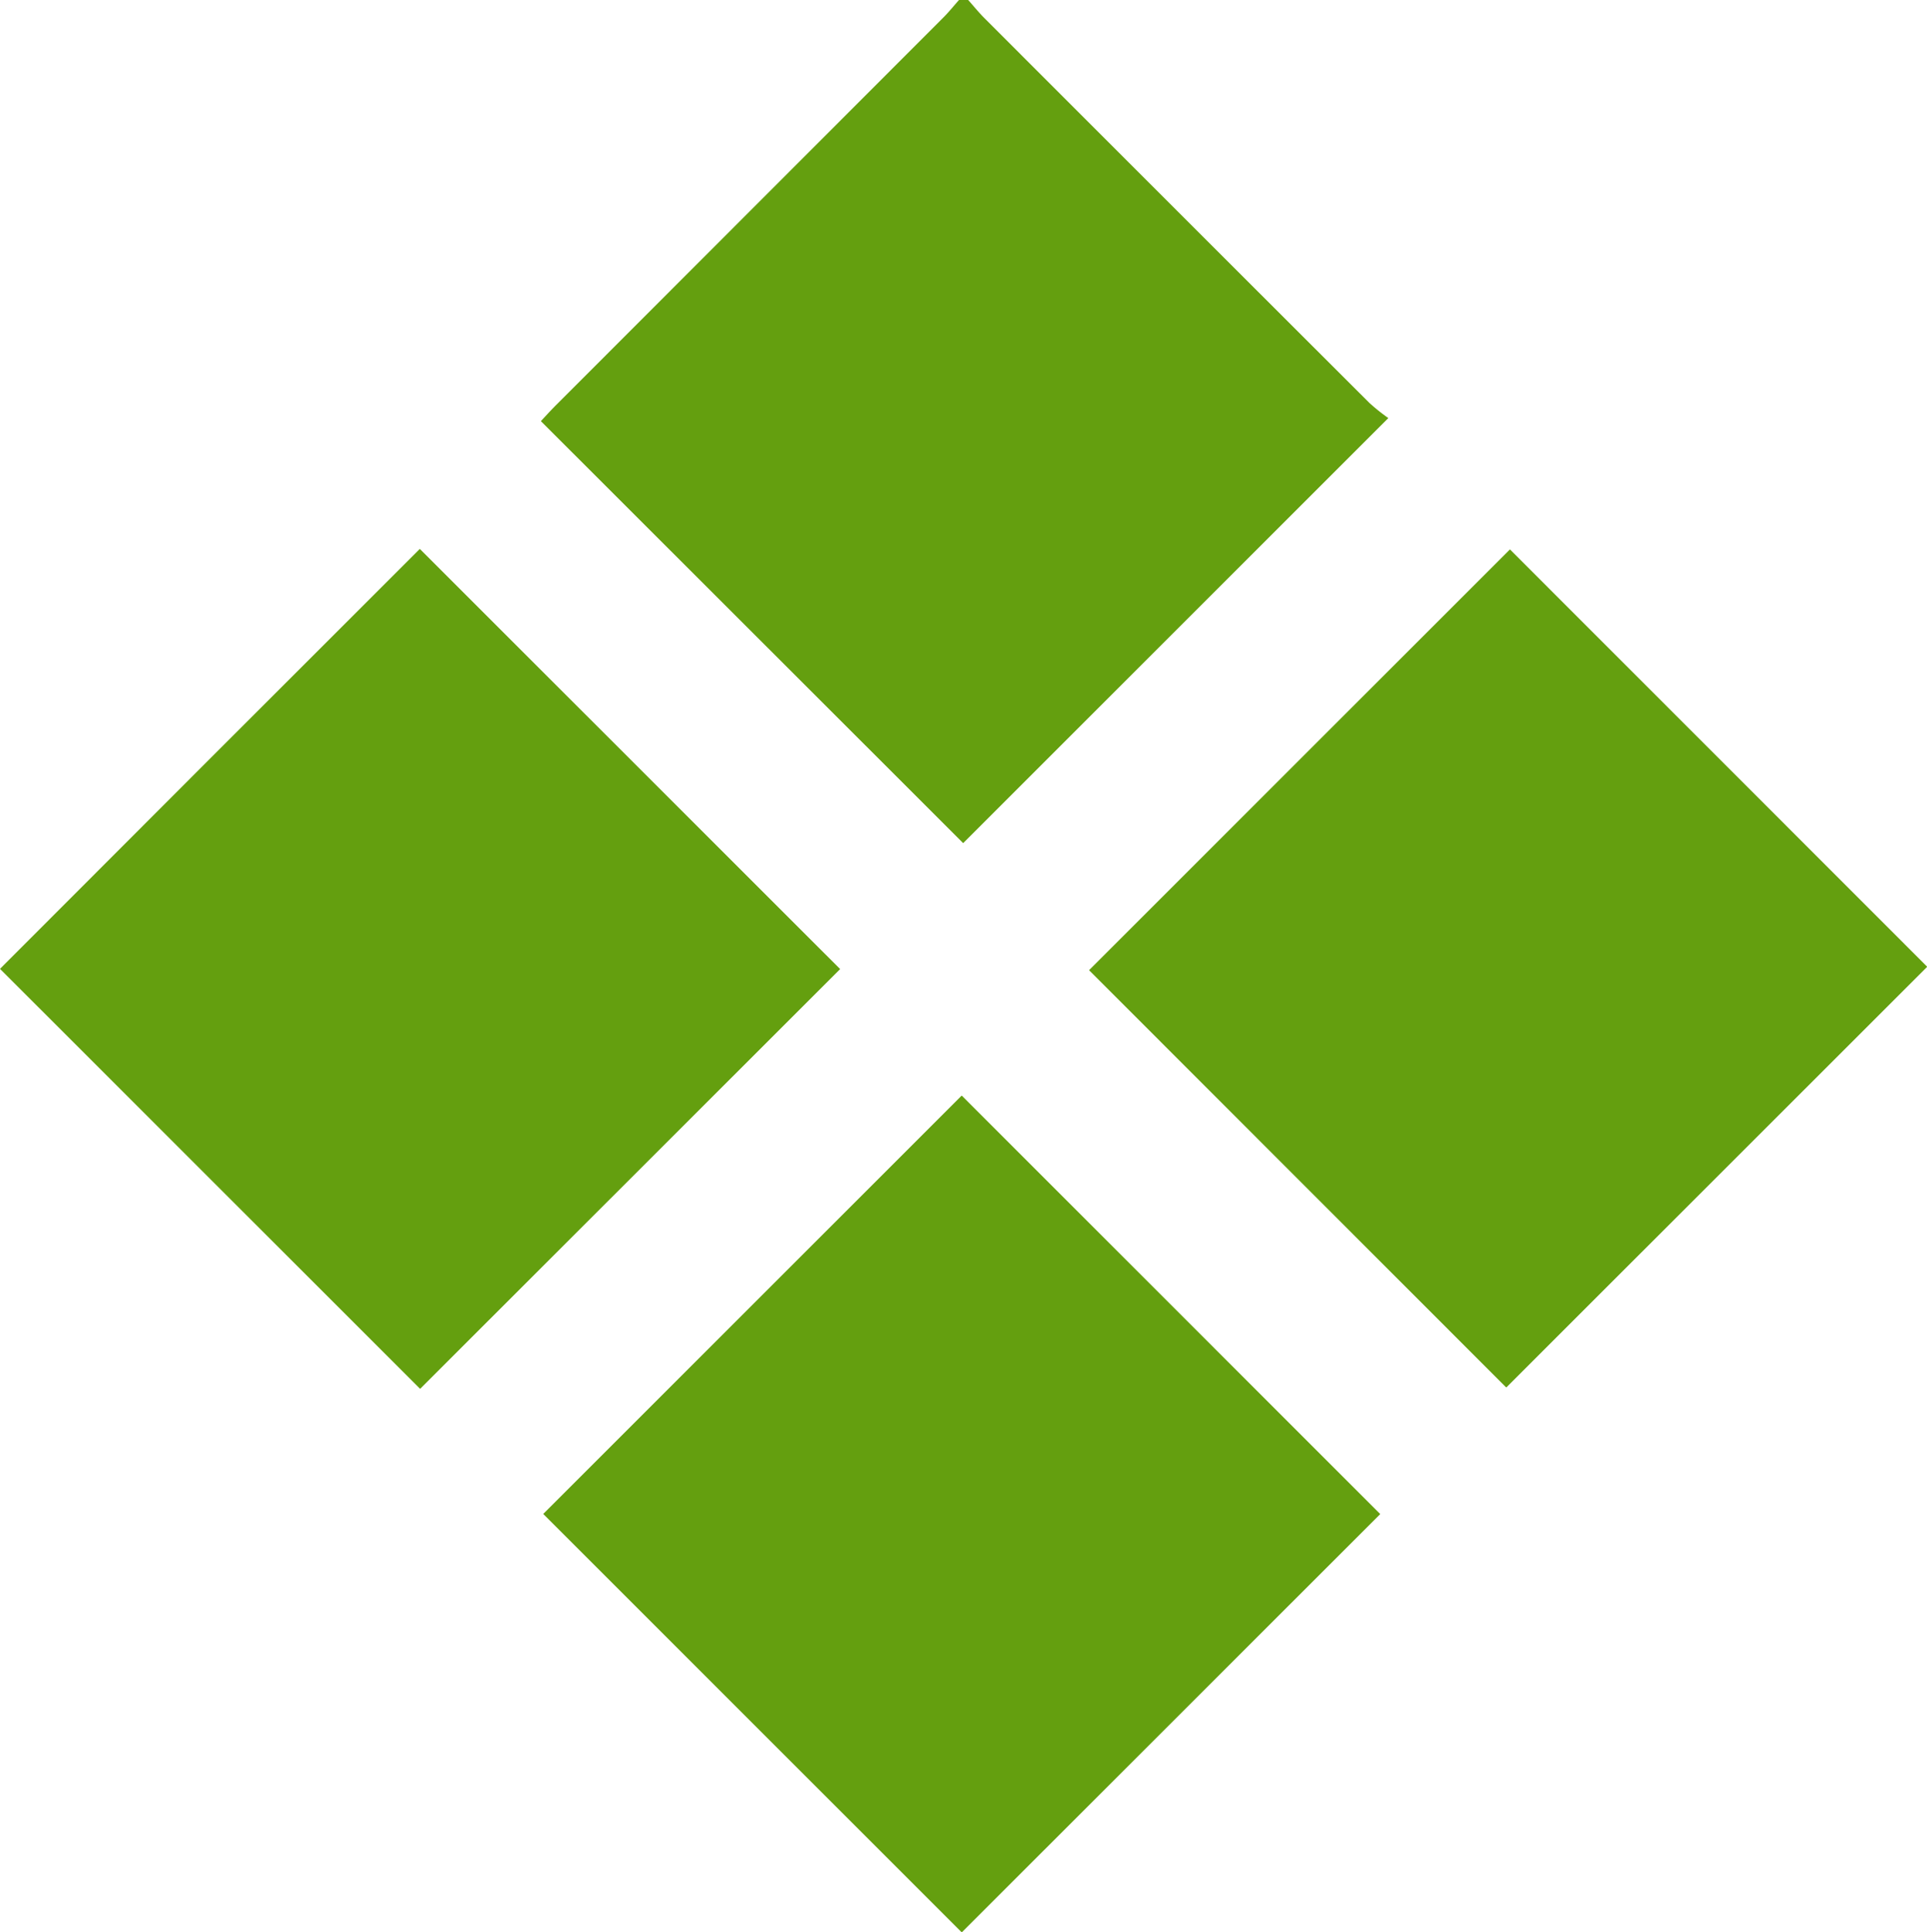 <svg xmlns="http://www.w3.org/2000/svg" viewBox="0 0 433.5 434.8"><defs><style>.cls-1{fill:#649f0f;}</style></defs><g id="Layer_2" data-name="Layer 2"><g id="Layer_1-2" data-name="Layer 1"><path class="cls-1" d="M217.81,0c1.21,1.36,2.36,2.79,3.64,4.07q43.28,43.32,86.6,86.58a43.07,43.07,0,0,0,4.27,3.42l-95.64,95.64-95-94.95c.88-.93,2.16-2.37,3.53-3.73q43.45-43.48,86.92-87c1.29-1.28,2.43-2.71,3.64-4.07Z"/><path class="cls-1" d="M189,218.05,94.51,312.5,0,218C31.19,186.77,62.92,155,94.44,123.51Z"/><path class="cls-1" d="M338.85,312.2,245,218.3l94.68-94.68,93.87,93.91Z"/><path class="cls-1" d="M216.36,434.8l-94.15-94.15,94.14-94.14,94.15,94.17Z"/></g></g></svg>